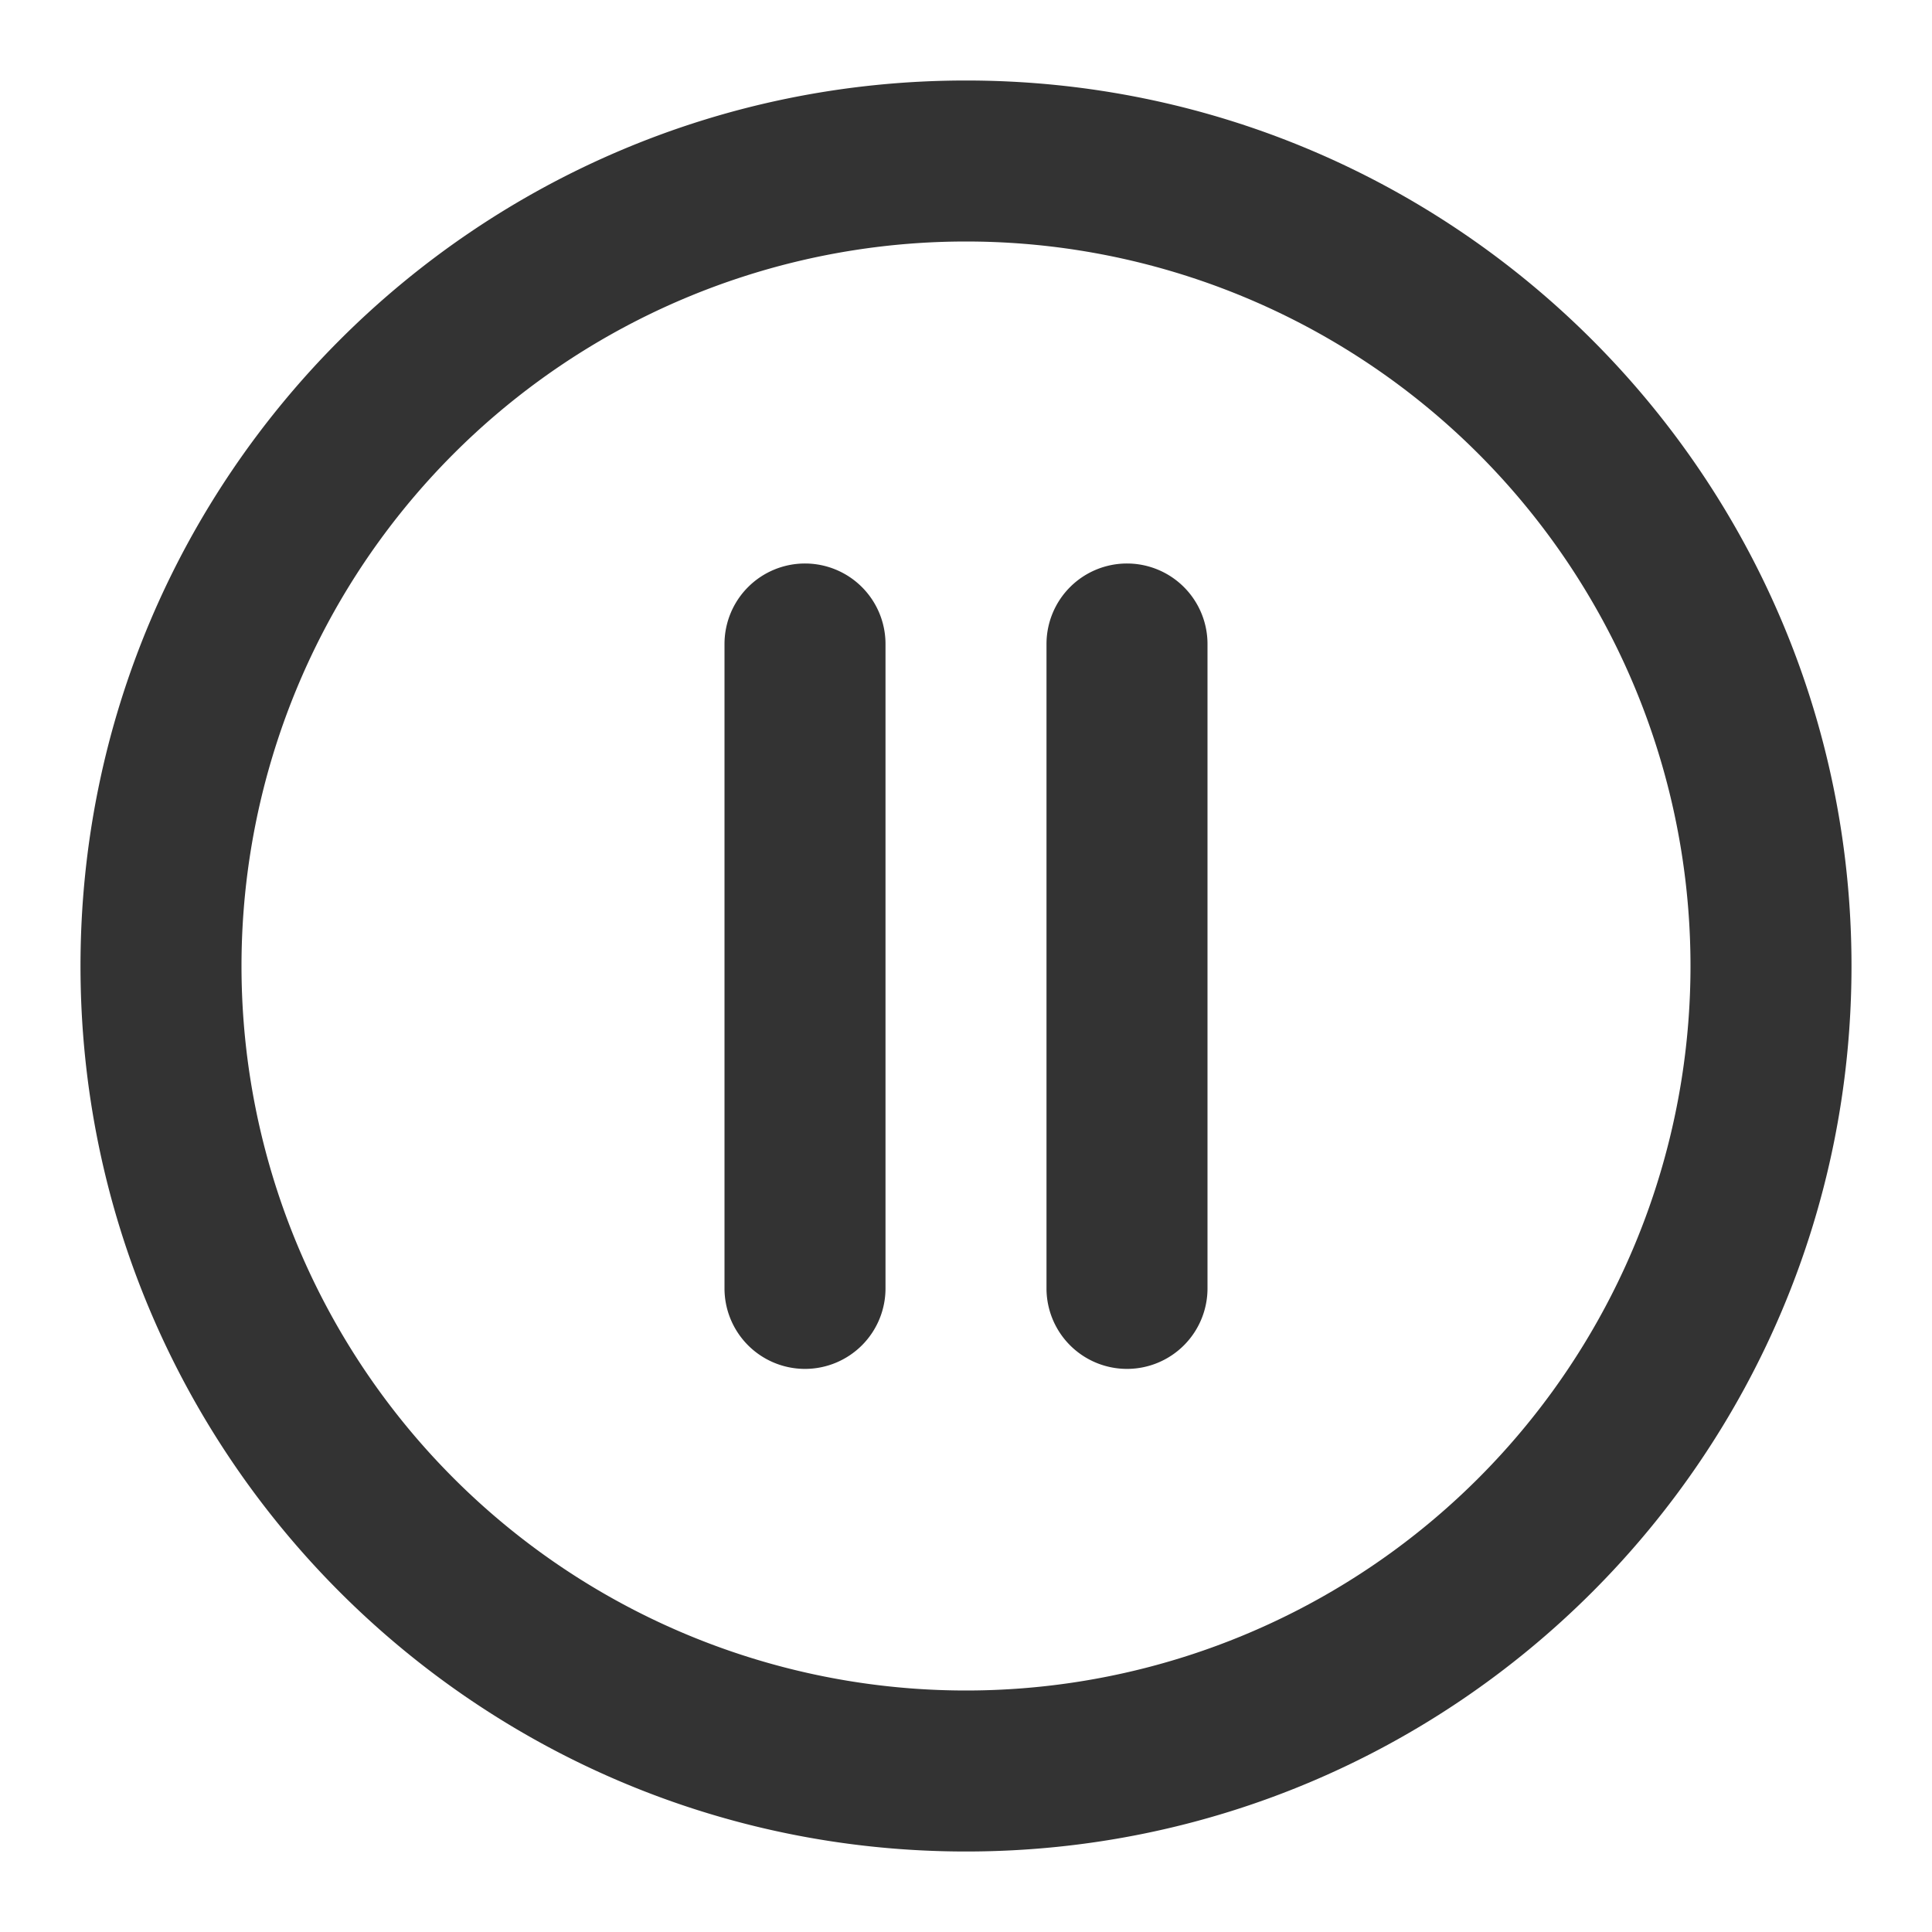 <?xml version="1.0" standalone="no"?><!DOCTYPE svg PUBLIC "-//W3C//DTD SVG 1.1//EN" "http://www.w3.org/Graphics/SVG/1.1/DTD/svg11.dtd"><svg class="icon" width="200px" height="200.00px" viewBox="0 0 1024 1024" version="1.1" xmlns="http://www.w3.org/2000/svg"><path fill="#333333" d="M42.667 512C42.667 252.8 252.8 42.667 512 42.667s469.333 210.133 469.333 469.333-210.133 469.333-469.333 469.333S42.667 771.2 42.667 512z m469.333-384a384 384 0 1 0 0 768 384 384 0 0 0 0-768zM597.333 298.667a42.667 42.667 0 0 1 42.667 42.667v341.333a42.667 42.667 0 1 1-85.333 0V341.333a42.667 42.667 0 0 1 42.667-42.667zM426.667 298.667a42.667 42.667 0 0 1 42.667 42.667v341.333a42.667 42.667 0 1 1-85.333 0V341.333a42.667 42.667 0 0 1 42.667-42.667z" /></svg>